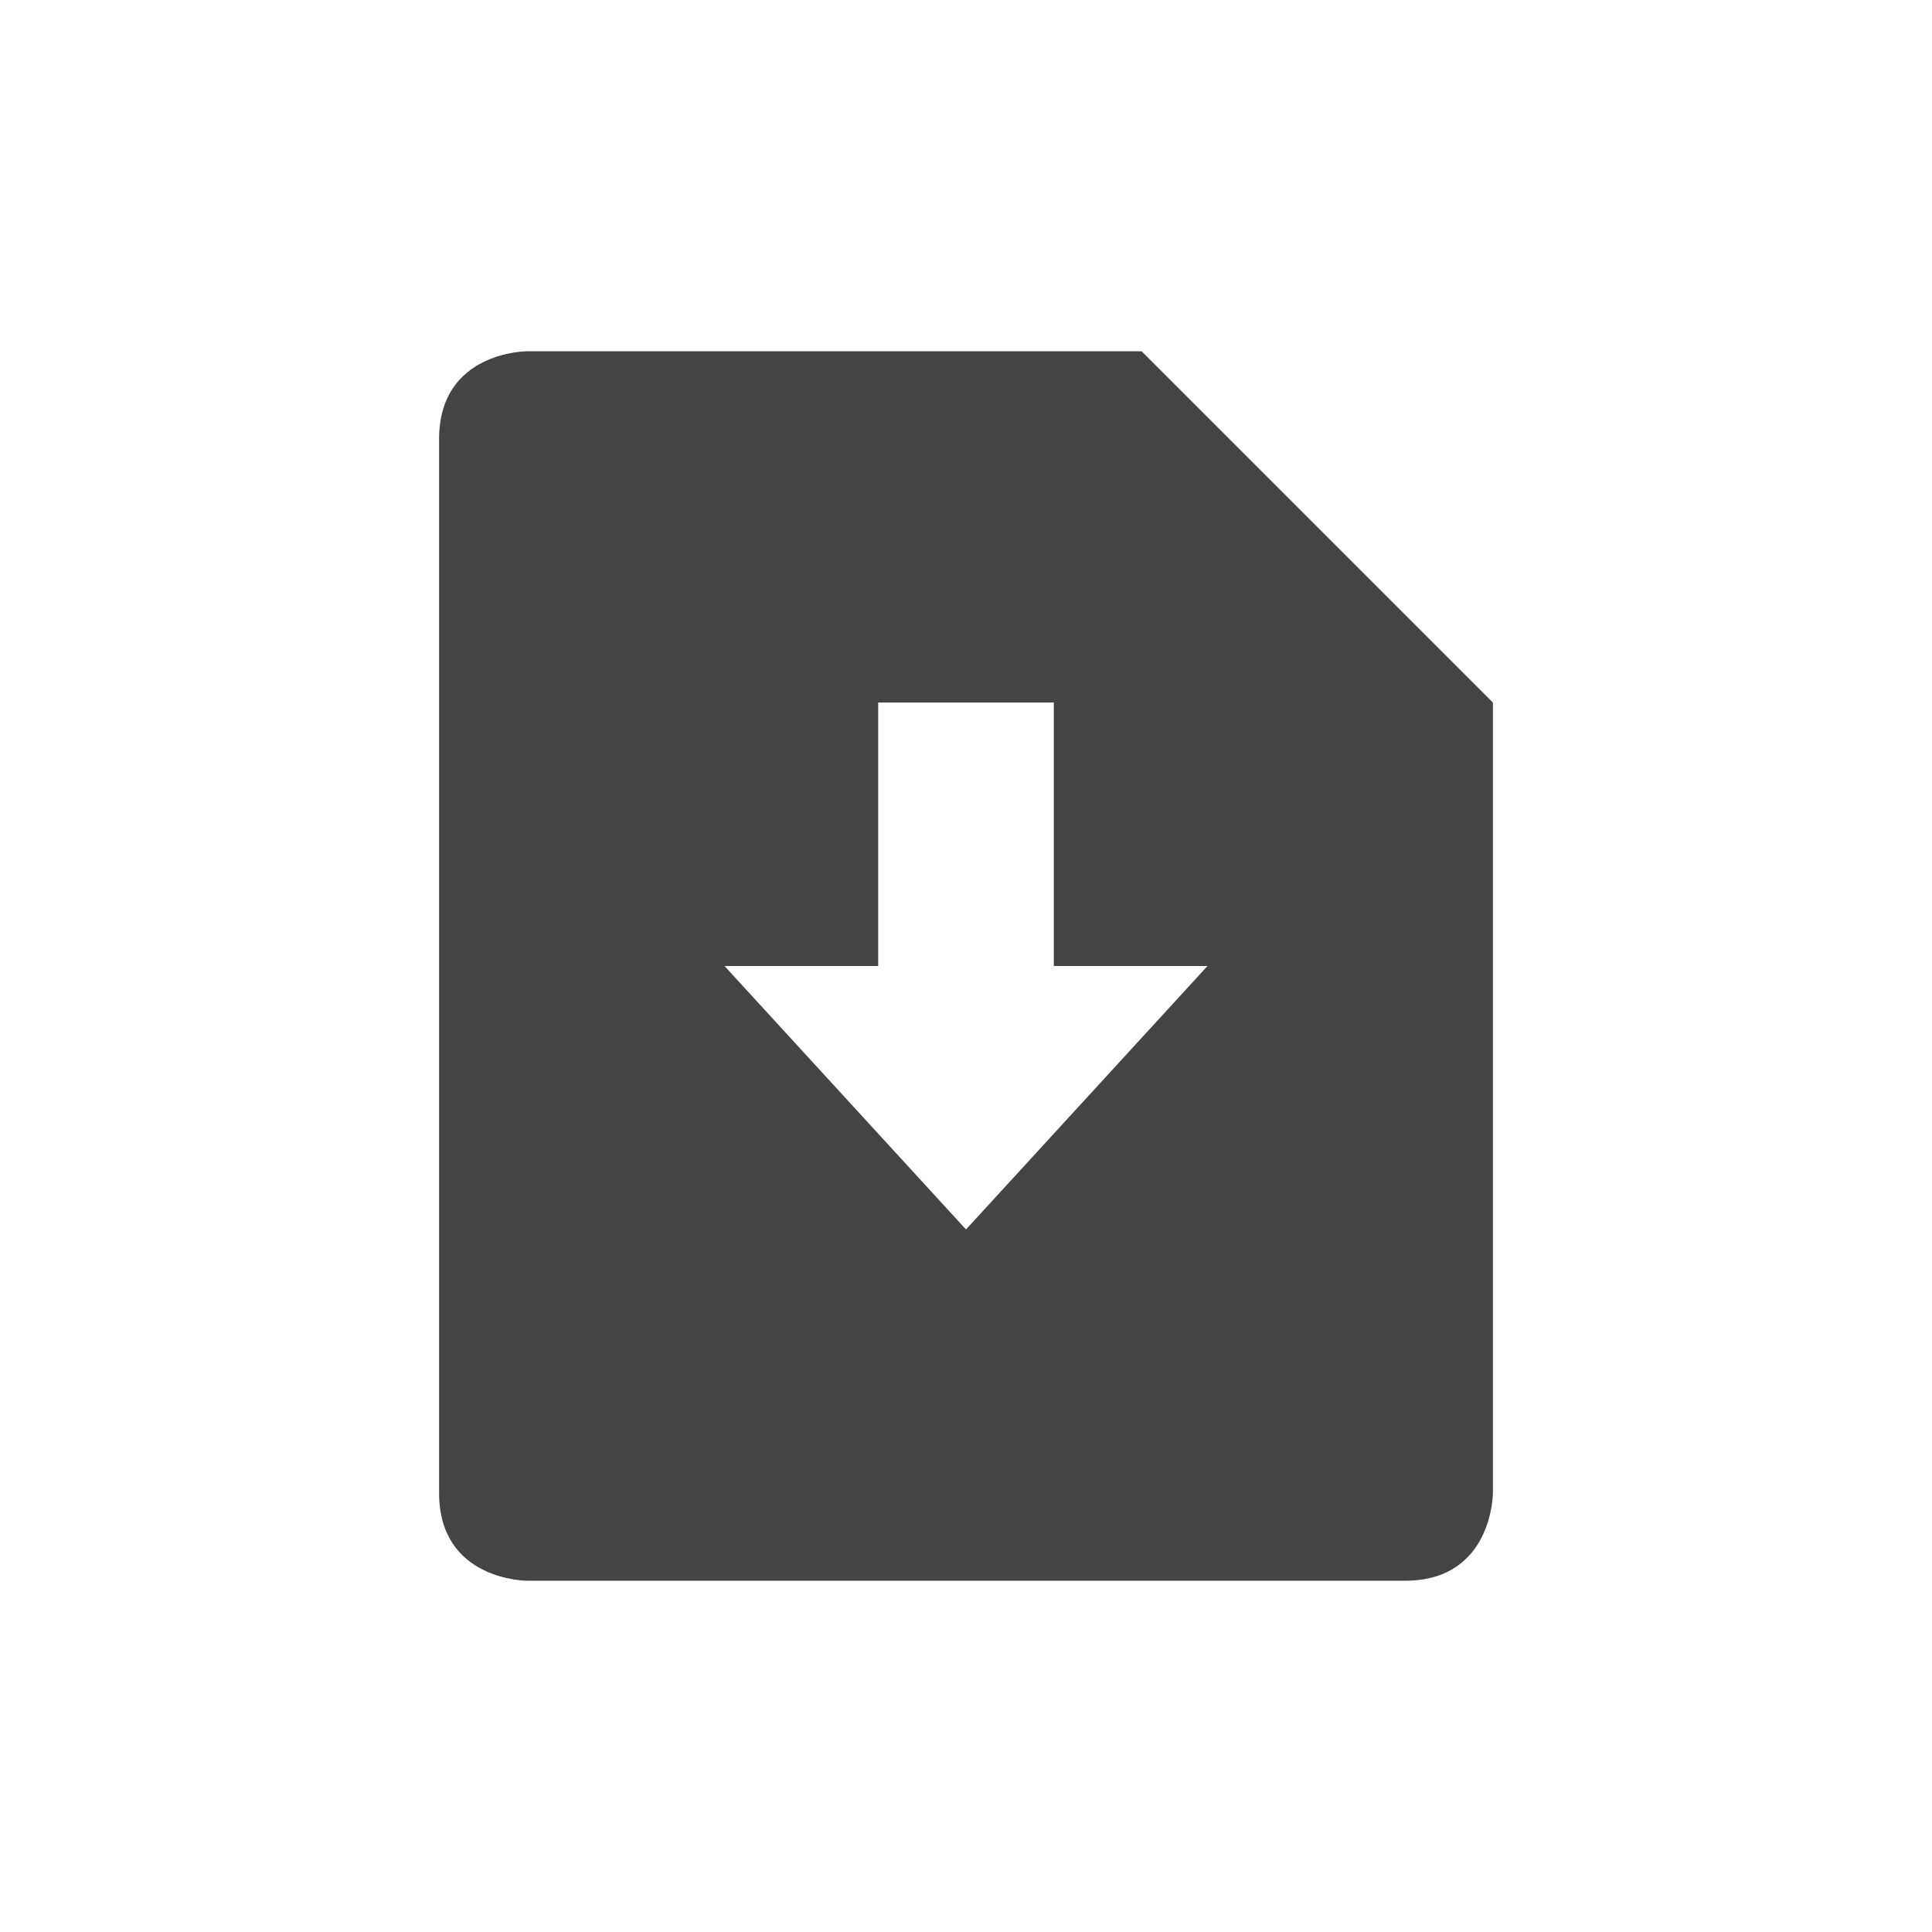 <svg width="22" height="22" version="1.1" xmlns="http://www.w3.org/2000/svg">
 <defs>
  <style id="current-color-scheme" type="text/css">.ColorScheme-Text { color:#444444; } .ColorScheme-Highlight { color:#4285f4; } .ColorScheme-NeutralText { color:#ff9800; } .ColorScheme-PositiveText { color:#4caf50; } .ColorScheme-NegativeText { color:#f44336; }</style>
 </defs>
 <path class="ColorScheme-Text" d="m6 4s-1 0-1 1v12c0 1 1 1 1 1h10c1 0 1-1 1-1v-9l-4-4zm4 4h2v3h1.75l-2.75 3-2.75-3h1.75z" style="fill:currentColor"/>
</svg>
